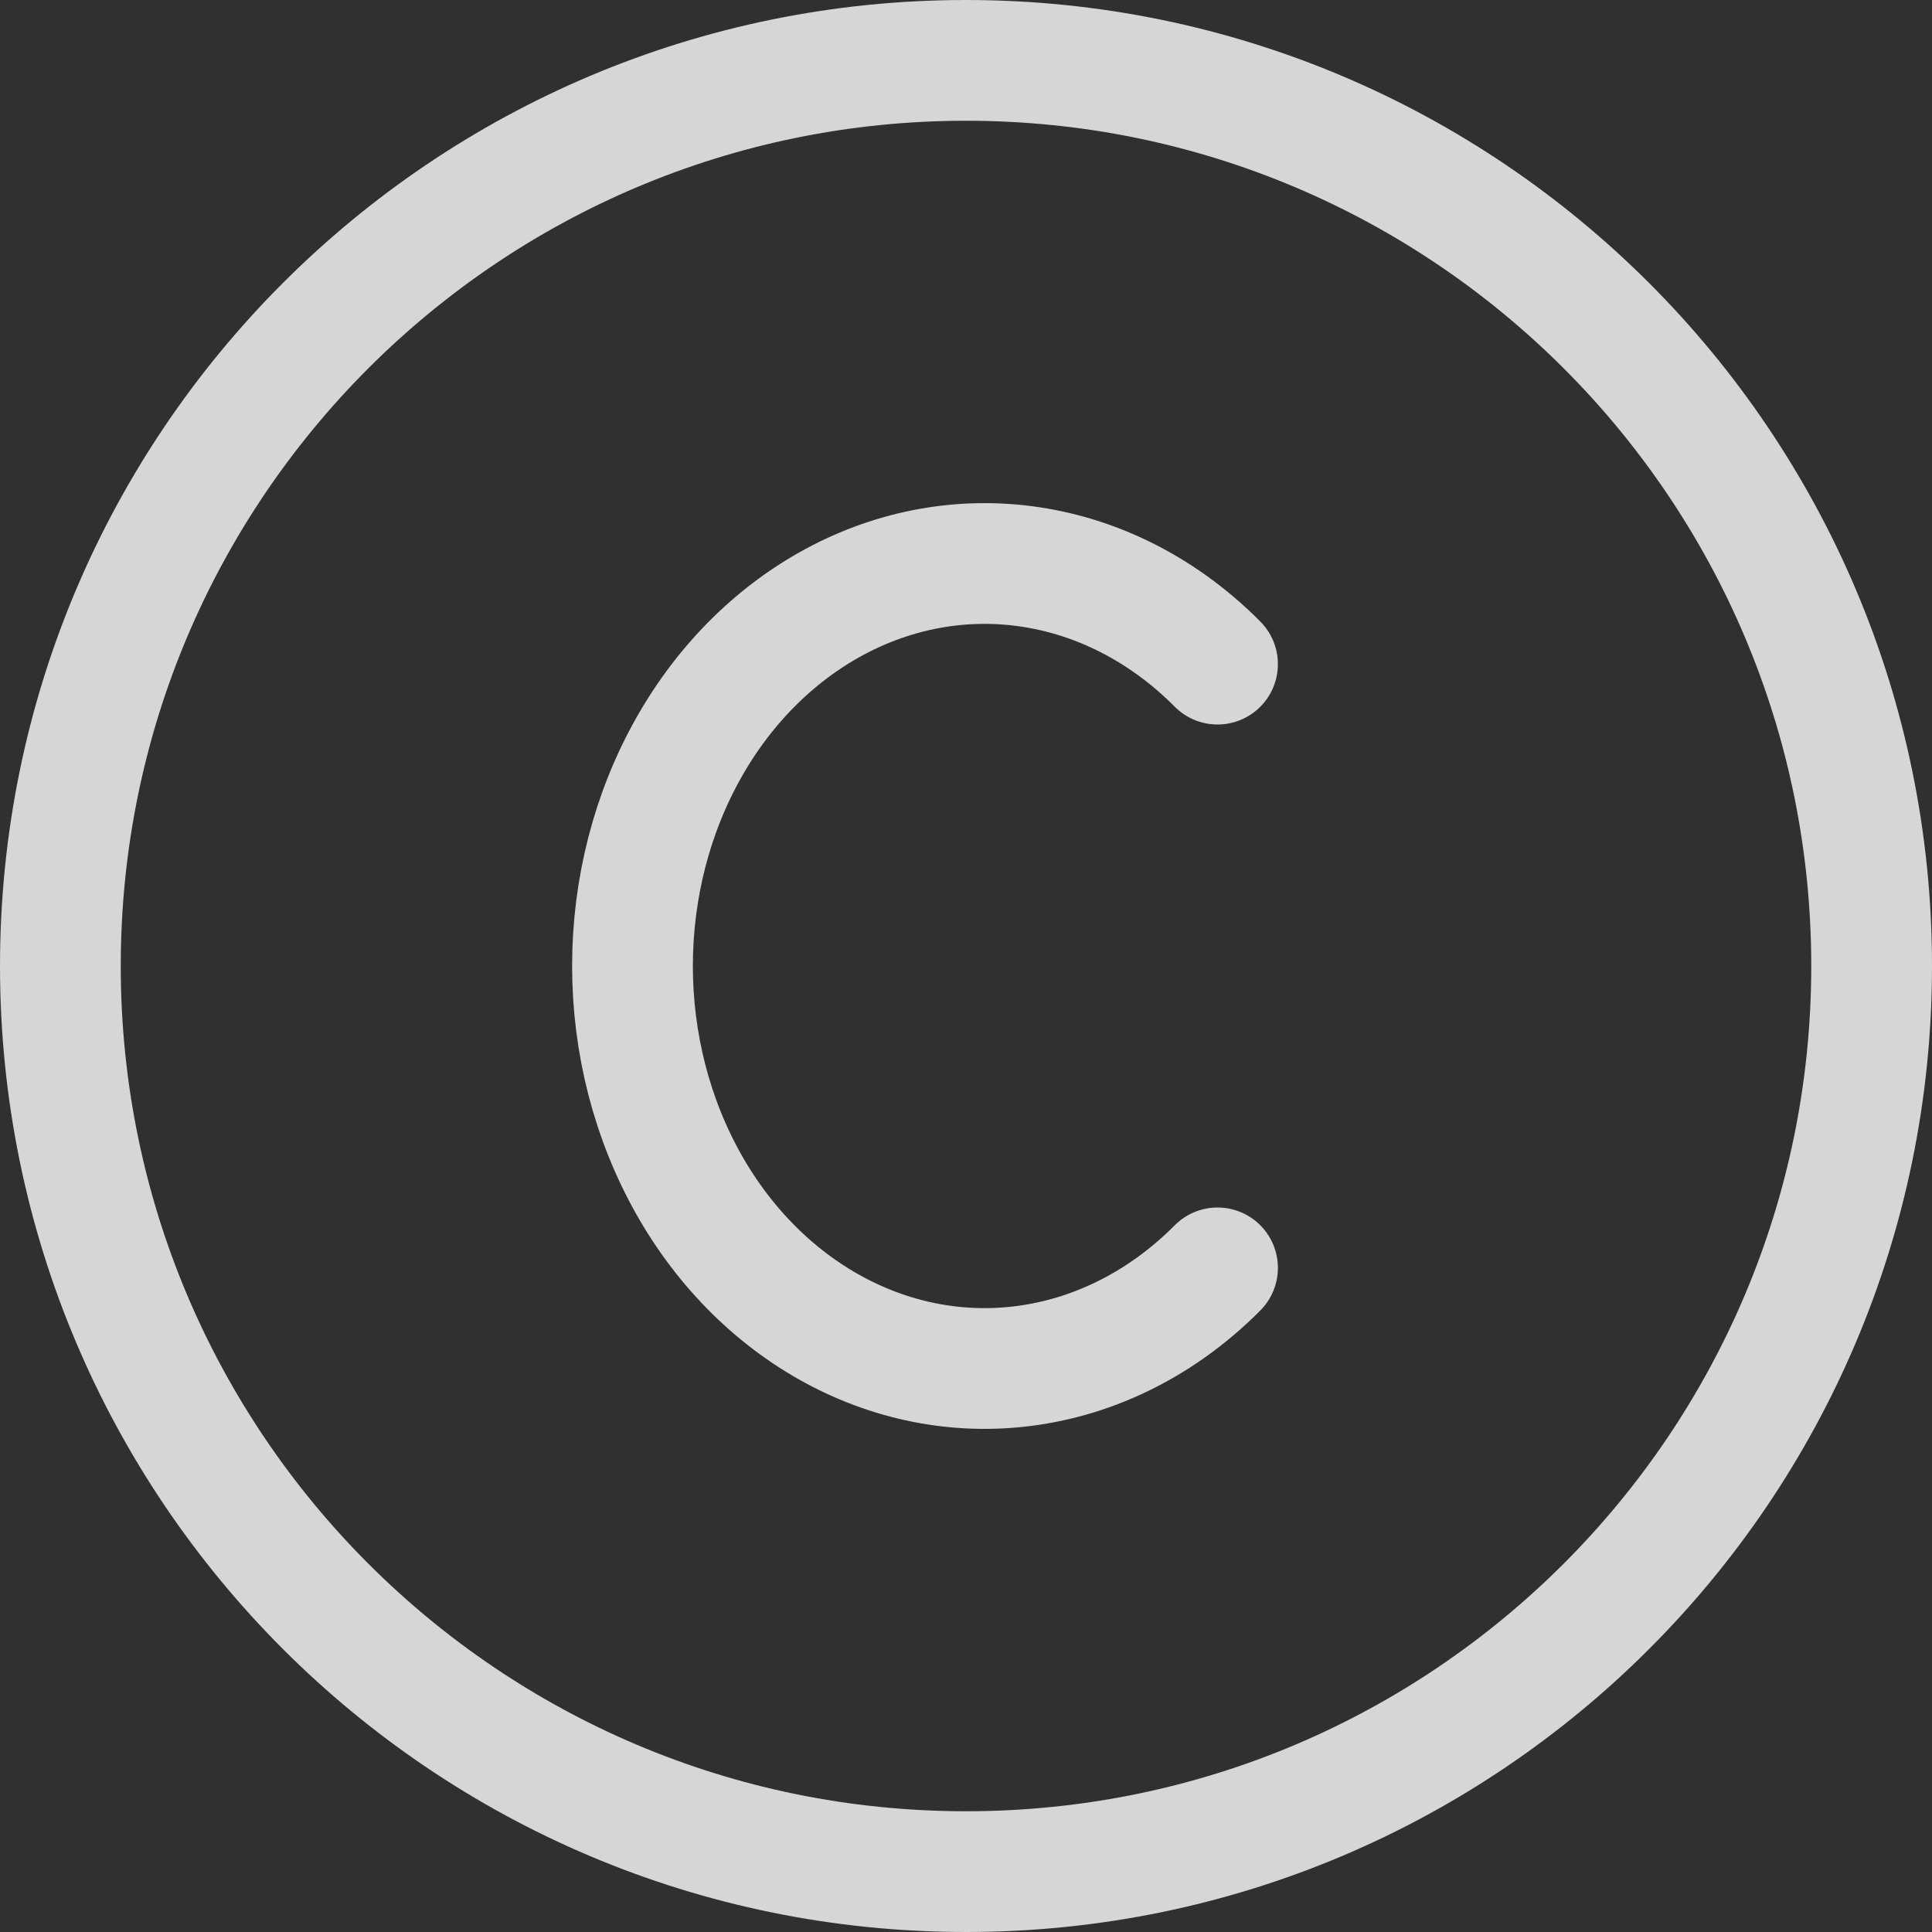 <svg width="16" height="16" viewBox="0 0 16 16" fill="none" xmlns="http://www.w3.org/2000/svg">
<rect width="16" height="16" fill="#E5E5E5"/>
<g clip-path="url(#clip0_0_1)">
<rect width="360" height="4967" transform="translate(-18 -4925)" fill="white"/>
<rect x="-18" y="-891" width="360" height="933" fill="#303030"/>
<g opacity="0.8">
<path d="M8 15.5C12.142 15.5 15.5 12.142 15.5 8C15.5 3.858 12.142 0.5 8 0.5C3.858 0.5 0.5 3.858 0.5 8C0.5 12.142 3.858 15.5 8 15.5Z" stroke="white" stroke-linecap="round" stroke-linejoin="round"/>
<path d="M10.083 5.5C9.662 5.076 9.143 4.799 8.588 4.704C8.033 4.608 7.466 4.698 6.954 4.962C6.443 5.226 6.008 5.653 5.704 6.192C5.4 6.73 5.238 7.358 5.238 8C5.238 8.641 5.4 9.269 5.704 9.808C6.008 10.347 6.443 10.774 6.954 11.038C7.466 11.302 8.033 11.392 8.588 11.296C9.143 11.201 9.662 10.924 10.083 10.5" stroke="white" stroke-linecap="round" stroke-linejoin="round"/>
</g>
</g>
<defs>
<clipPath id="clip0_0_1">
<rect width="360" height="4967" fill="white" transform="translate(-18 -4925)"/>
</clipPath>
</defs>
</svg>
